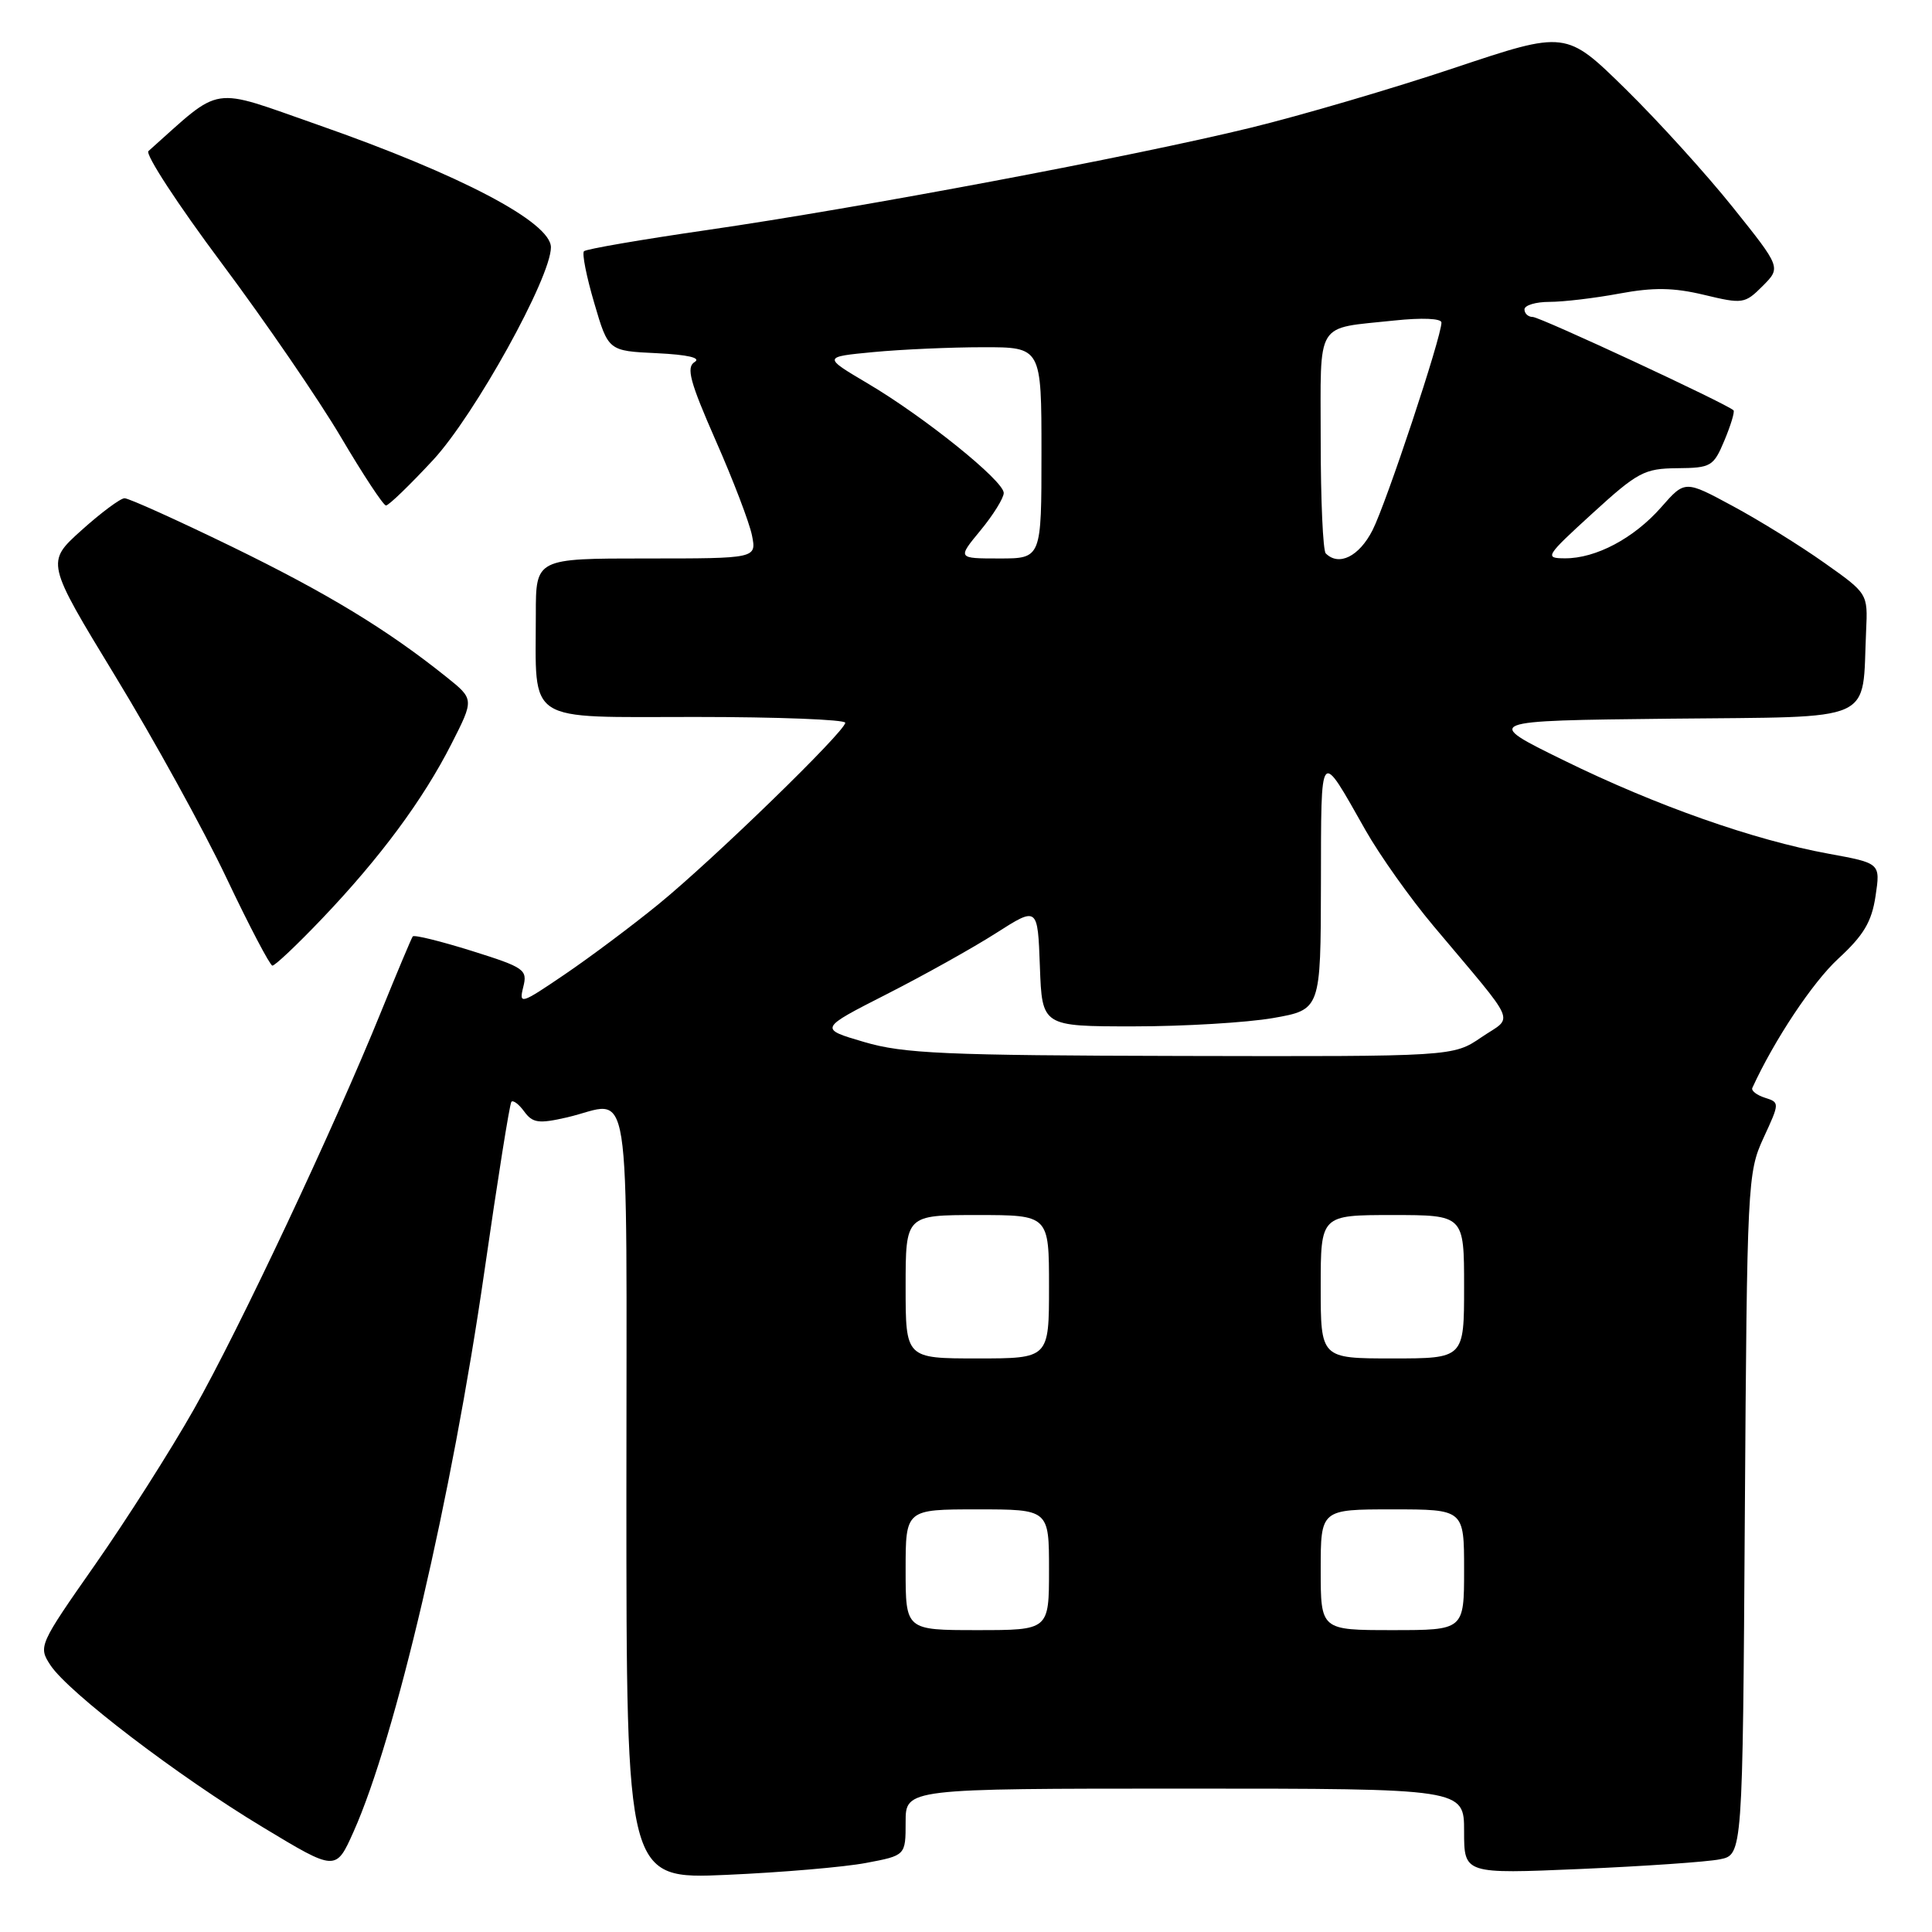 <?xml version="1.0" encoding="UTF-8" standalone="no"?>
<!DOCTYPE svg PUBLIC "-//W3C//DTD SVG 1.1//EN" "http://www.w3.org/Graphics/SVG/1.1/DTD/svg11.dtd" >
<svg xmlns="http://www.w3.org/2000/svg" xmlns:xlink="http://www.w3.org/1999/xlink" version="1.1" viewBox="0 0 256 256">
 <g >
 <path fill="currentColor"
d=" M 114.75 246.85 C 120.00 245.86 120.00 245.86 120.00 241.43 C 120.00 237.00 120.00 237.00 157.00 237.00 C 194.00 237.00 194.00 237.00 194.00 242.66 C 194.00 248.31 194.00 248.31 209.42 247.65 C 217.91 247.28 226.21 246.71 227.88 246.37 C 230.91 245.77 230.91 245.77 231.20 200.63 C 231.49 156.72 231.56 155.37 233.67 150.79 C 235.82 146.14 235.83 146.08 233.87 145.46 C 232.78 145.11 232.03 144.53 232.19 144.16 C 235.08 137.84 240.18 130.16 243.57 127.04 C 246.94 123.94 248.01 122.15 248.52 118.73 C 249.17 114.38 249.17 114.38 242.34 113.13 C 232.37 111.31 219.44 106.75 207.23 100.76 C 196.50 95.50 196.50 95.50 221.21 95.23 C 249.02 94.93 246.70 95.97 247.27 83.58 C 247.50 78.65 247.50 78.65 241.71 74.56 C 238.52 72.30 233.07 68.92 229.59 67.05 C 223.26 63.63 223.26 63.63 220.12 67.21 C 216.51 71.32 211.45 74.01 207.35 73.98 C 204.62 73.97 204.78 73.71 211.00 68.03 C 216.99 62.56 217.87 62.08 222.24 62.04 C 226.73 62.00 227.05 61.81 228.50 58.35 C 229.34 56.34 229.88 54.55 229.70 54.37 C 228.86 53.53 204.07 42.00 203.10 42.00 C 202.50 42.00 202.00 41.55 202.00 41.00 C 202.00 40.45 203.49 40.00 205.32 40.00 C 207.14 40.00 211.30 39.51 214.57 38.90 C 219.10 38.06 221.75 38.10 225.80 39.07 C 230.92 40.30 231.20 40.26 233.56 37.90 C 236.00 35.45 236.00 35.45 229.62 27.48 C 226.11 23.09 219.70 16.02 215.37 11.77 C 207.50 4.05 207.50 4.05 192.71 9.00 C 184.58 11.72 172.43 15.29 165.71 16.93 C 150.09 20.74 114.04 27.53 93.70 30.48 C 85.00 31.74 77.66 33.00 77.38 33.29 C 77.10 33.57 77.71 36.66 78.74 40.15 C 80.60 46.50 80.60 46.50 87.02 46.80 C 91.16 47.00 92.95 47.42 92.04 47.97 C 90.90 48.68 91.42 50.59 94.83 58.36 C 97.14 63.59 99.30 69.25 99.64 70.94 C 100.25 74.00 100.25 74.00 85.62 74.00 C 71.00 74.00 71.00 74.00 71.00 81.37 C 71.00 96.05 69.37 95.00 92.12 95.00 C 103.06 95.00 112.00 95.35 112.00 95.77 C 112.00 96.90 94.50 113.91 87.21 119.85 C 83.75 122.67 78.18 126.84 74.82 129.12 C 69.02 133.06 68.75 133.15 69.33 130.80 C 69.92 128.48 69.52 128.20 62.48 125.99 C 58.38 124.71 54.87 123.84 54.69 124.08 C 54.52 124.31 52.64 128.78 50.52 134.00 C 44.28 149.39 31.66 176.22 25.68 186.76 C 22.63 192.15 16.74 201.41 12.59 207.34 C 5.16 217.96 5.06 218.17 6.68 220.64 C 9.05 224.25 23.56 235.33 34.83 242.12 C 44.50 247.96 44.50 247.96 46.84 242.73 C 52.41 230.30 59.87 198.35 64.18 168.50 C 65.92 156.40 67.53 146.28 67.76 146.00 C 67.98 145.73 68.75 146.30 69.46 147.28 C 70.58 148.81 71.38 148.92 75.13 148.06 C 83.85 146.04 83.00 140.62 83.00 198.00 C 83.00 249.01 83.00 249.01 96.25 248.43 C 103.54 248.11 111.86 247.40 114.75 246.85 Z  M 42.65 121.75 C 50.35 113.68 56.05 105.99 59.82 98.57 C 62.83 92.65 62.83 92.65 59.16 89.71 C 51.30 83.41 43.35 78.59 30.69 72.42 C 23.43 68.89 17.05 66.01 16.50 66.02 C 15.95 66.03 13.38 67.94 10.79 70.27 C 6.09 74.50 6.09 74.50 15.29 89.62 C 20.36 97.94 26.98 109.95 30.00 116.32 C 33.02 122.69 35.77 127.92 36.09 127.95 C 36.42 127.98 39.37 125.19 42.65 121.75 Z  M 57.40 60.94 C 62.91 54.98 73.00 36.77 73.00 32.77 C 73.00 29.45 61.00 23.14 42.18 16.56 C 27.61 11.47 29.62 11.16 19.67 20.02 C 19.21 20.43 23.57 27.11 29.36 34.86 C 35.15 42.61 42.27 53.00 45.19 57.95 C 48.11 62.90 50.79 66.96 51.14 66.98 C 51.50 66.99 54.31 64.27 57.40 60.94 Z  M 120.00 208.00 C 120.00 200.00 120.00 200.00 129.50 200.00 C 139.00 200.00 139.00 200.00 139.00 208.00 C 139.00 216.00 139.00 216.00 129.50 216.00 C 120.00 216.00 120.00 216.00 120.00 208.00 Z  M 175.00 208.00 C 175.00 200.00 175.00 200.00 184.50 200.00 C 194.00 200.00 194.00 200.00 194.00 208.00 C 194.00 216.00 194.00 216.00 184.50 216.00 C 175.00 216.00 175.00 216.00 175.00 208.00 Z  M 120.00 170.50 C 120.00 161.00 120.00 161.00 129.50 161.00 C 139.00 161.00 139.00 161.00 139.00 170.50 C 139.00 180.00 139.00 180.00 129.50 180.00 C 120.00 180.00 120.00 180.00 120.00 170.50 Z  M 175.00 170.50 C 175.00 161.00 175.00 161.00 184.50 161.00 C 194.00 161.00 194.00 161.00 194.00 170.50 C 194.00 180.00 194.00 180.00 184.50 180.00 C 175.00 180.00 175.00 180.00 175.00 170.50 Z  M 114.50 138.07 C 108.50 136.31 108.50 136.31 117.50 131.73 C 122.45 129.21 128.97 125.57 132.00 123.63 C 137.50 120.12 137.50 120.12 137.79 128.06 C 138.08 136.00 138.08 136.00 150.21 136.00 C 156.88 136.00 165.19 135.50 168.67 134.90 C 175.00 133.79 175.00 133.79 175.03 117.15 C 175.07 98.80 174.78 99.15 180.94 110.01 C 182.83 113.34 186.88 119.05 189.94 122.69 C 201.33 136.26 200.58 134.53 196.30 137.44 C 192.54 140.00 192.54 140.00 156.52 139.92 C 125.19 139.85 119.72 139.61 114.50 138.07 Z  M 129.93 70.27 C 131.62 68.22 133.00 65.99 133.00 65.32 C 133.00 63.71 122.52 55.27 114.98 50.81 C 109.03 47.29 109.03 47.29 115.76 46.65 C 119.47 46.30 125.99 46.01 130.25 46.01 C 138.00 46.00 138.00 46.00 138.00 60.00 C 138.00 74.00 138.00 74.00 132.43 74.00 C 126.85 74.00 126.85 74.00 129.93 70.27 Z  M 175.67 73.33 C 175.30 72.97 175.00 66.25 175.00 58.40 C 175.00 42.21 174.14 43.61 184.75 42.47 C 188.43 42.08 191.00 42.19 191.00 42.74 C 191.00 44.66 183.70 66.65 181.87 70.25 C 180.09 73.74 177.41 75.07 175.67 73.33 Z "/>
</g>
</svg>